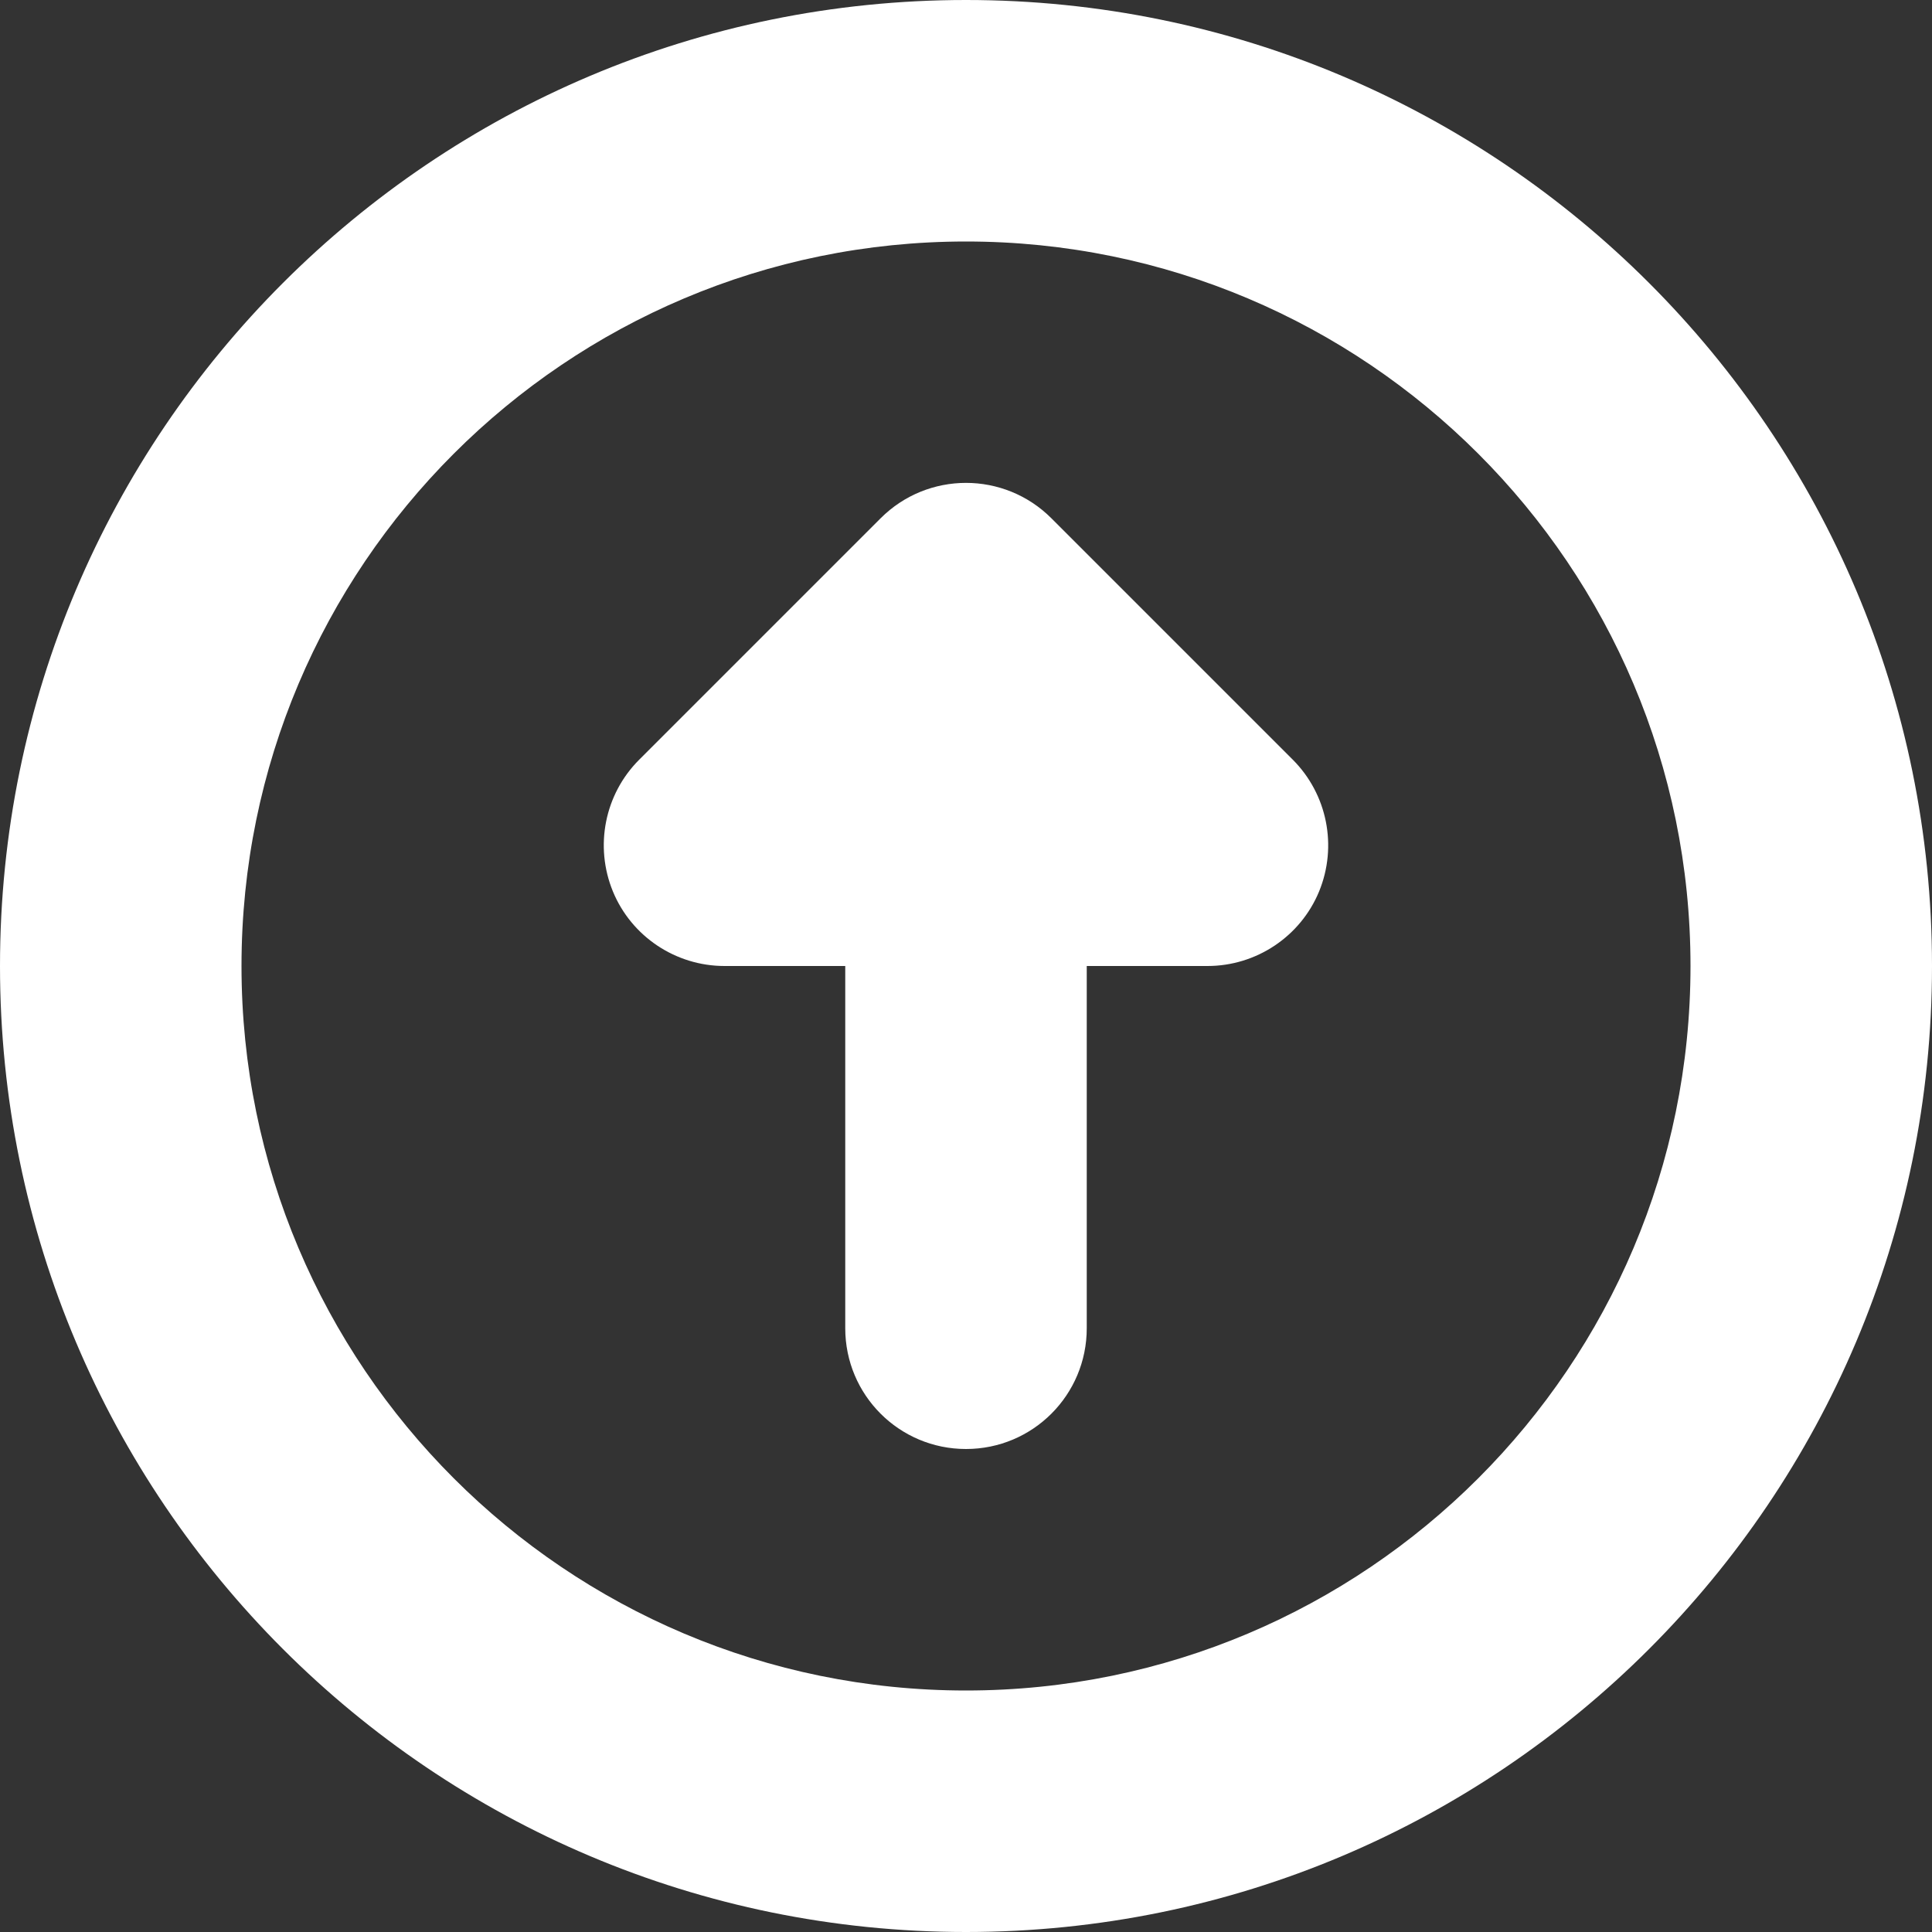 <?xml version="1.0" encoding="utf-8"?> <!-- Generator: IcoMoon.io --> <!DOCTYPE svg PUBLIC "-//W3C//DTD SVG 1.1//EN" "http://www.w3.org/Graphics/SVG/1.1/DTD/svg11.dtd"> <svg version="1.1" id="Layer_1" xmlns="http://www.w3.org/2000/svg" xmlns:xlink="http://www.w3.org/1999/xlink" x="0px" y="0px" width="48px" height="48px" viewBox="0 0 48 48" enable-background="new 0 0 16 16" xml:space="preserve" fill="#FFFFFF"><rect x="0" y="0" width="48" height="48" fill="#333333" stroke="none"/> <path d="M 24.00,0.00C 10.746,0.00,0.00,10.746,0.00,24.00s 10.746,24.00, 24.00,24.00s 24.00-10.746, 24.00-24.00S 37.254,0.00, 24.00,0.00z M 24.00,42.00c-9.939,0.00-18.00-8.061-18.00-18.00s 8.061-18.00, 18.00-18.00s 18.00,8.061, 18.00,18.00S 33.939,42.00, 24.00,42.00zM 26.121,12.876 L 32.121,18.876 C 32.976,19.734 33.234,21.024 32.772,22.149 C 32.31,23.268 31.212,24.00 30.00,24.00 L 27.00,24.00 L 27.00,33.00 C 27.00,34.659 25.659,36.00 24.00,36.00 C 22.341,36.00 21.00,34.659 21.00,33.00 L 21.00,24.00 L 18.00,24.00 C 16.788,24.00 15.69,23.268 15.228,22.149 C 14.766,21.027 15.021,19.734 15.879,18.876 L 21.879,12.876 C 22.464,12.291 23.232,11.997 24.00,11.997 C 24.768,11.997 25.536,12.291 26.121,12.876 Z" ></path></svg>